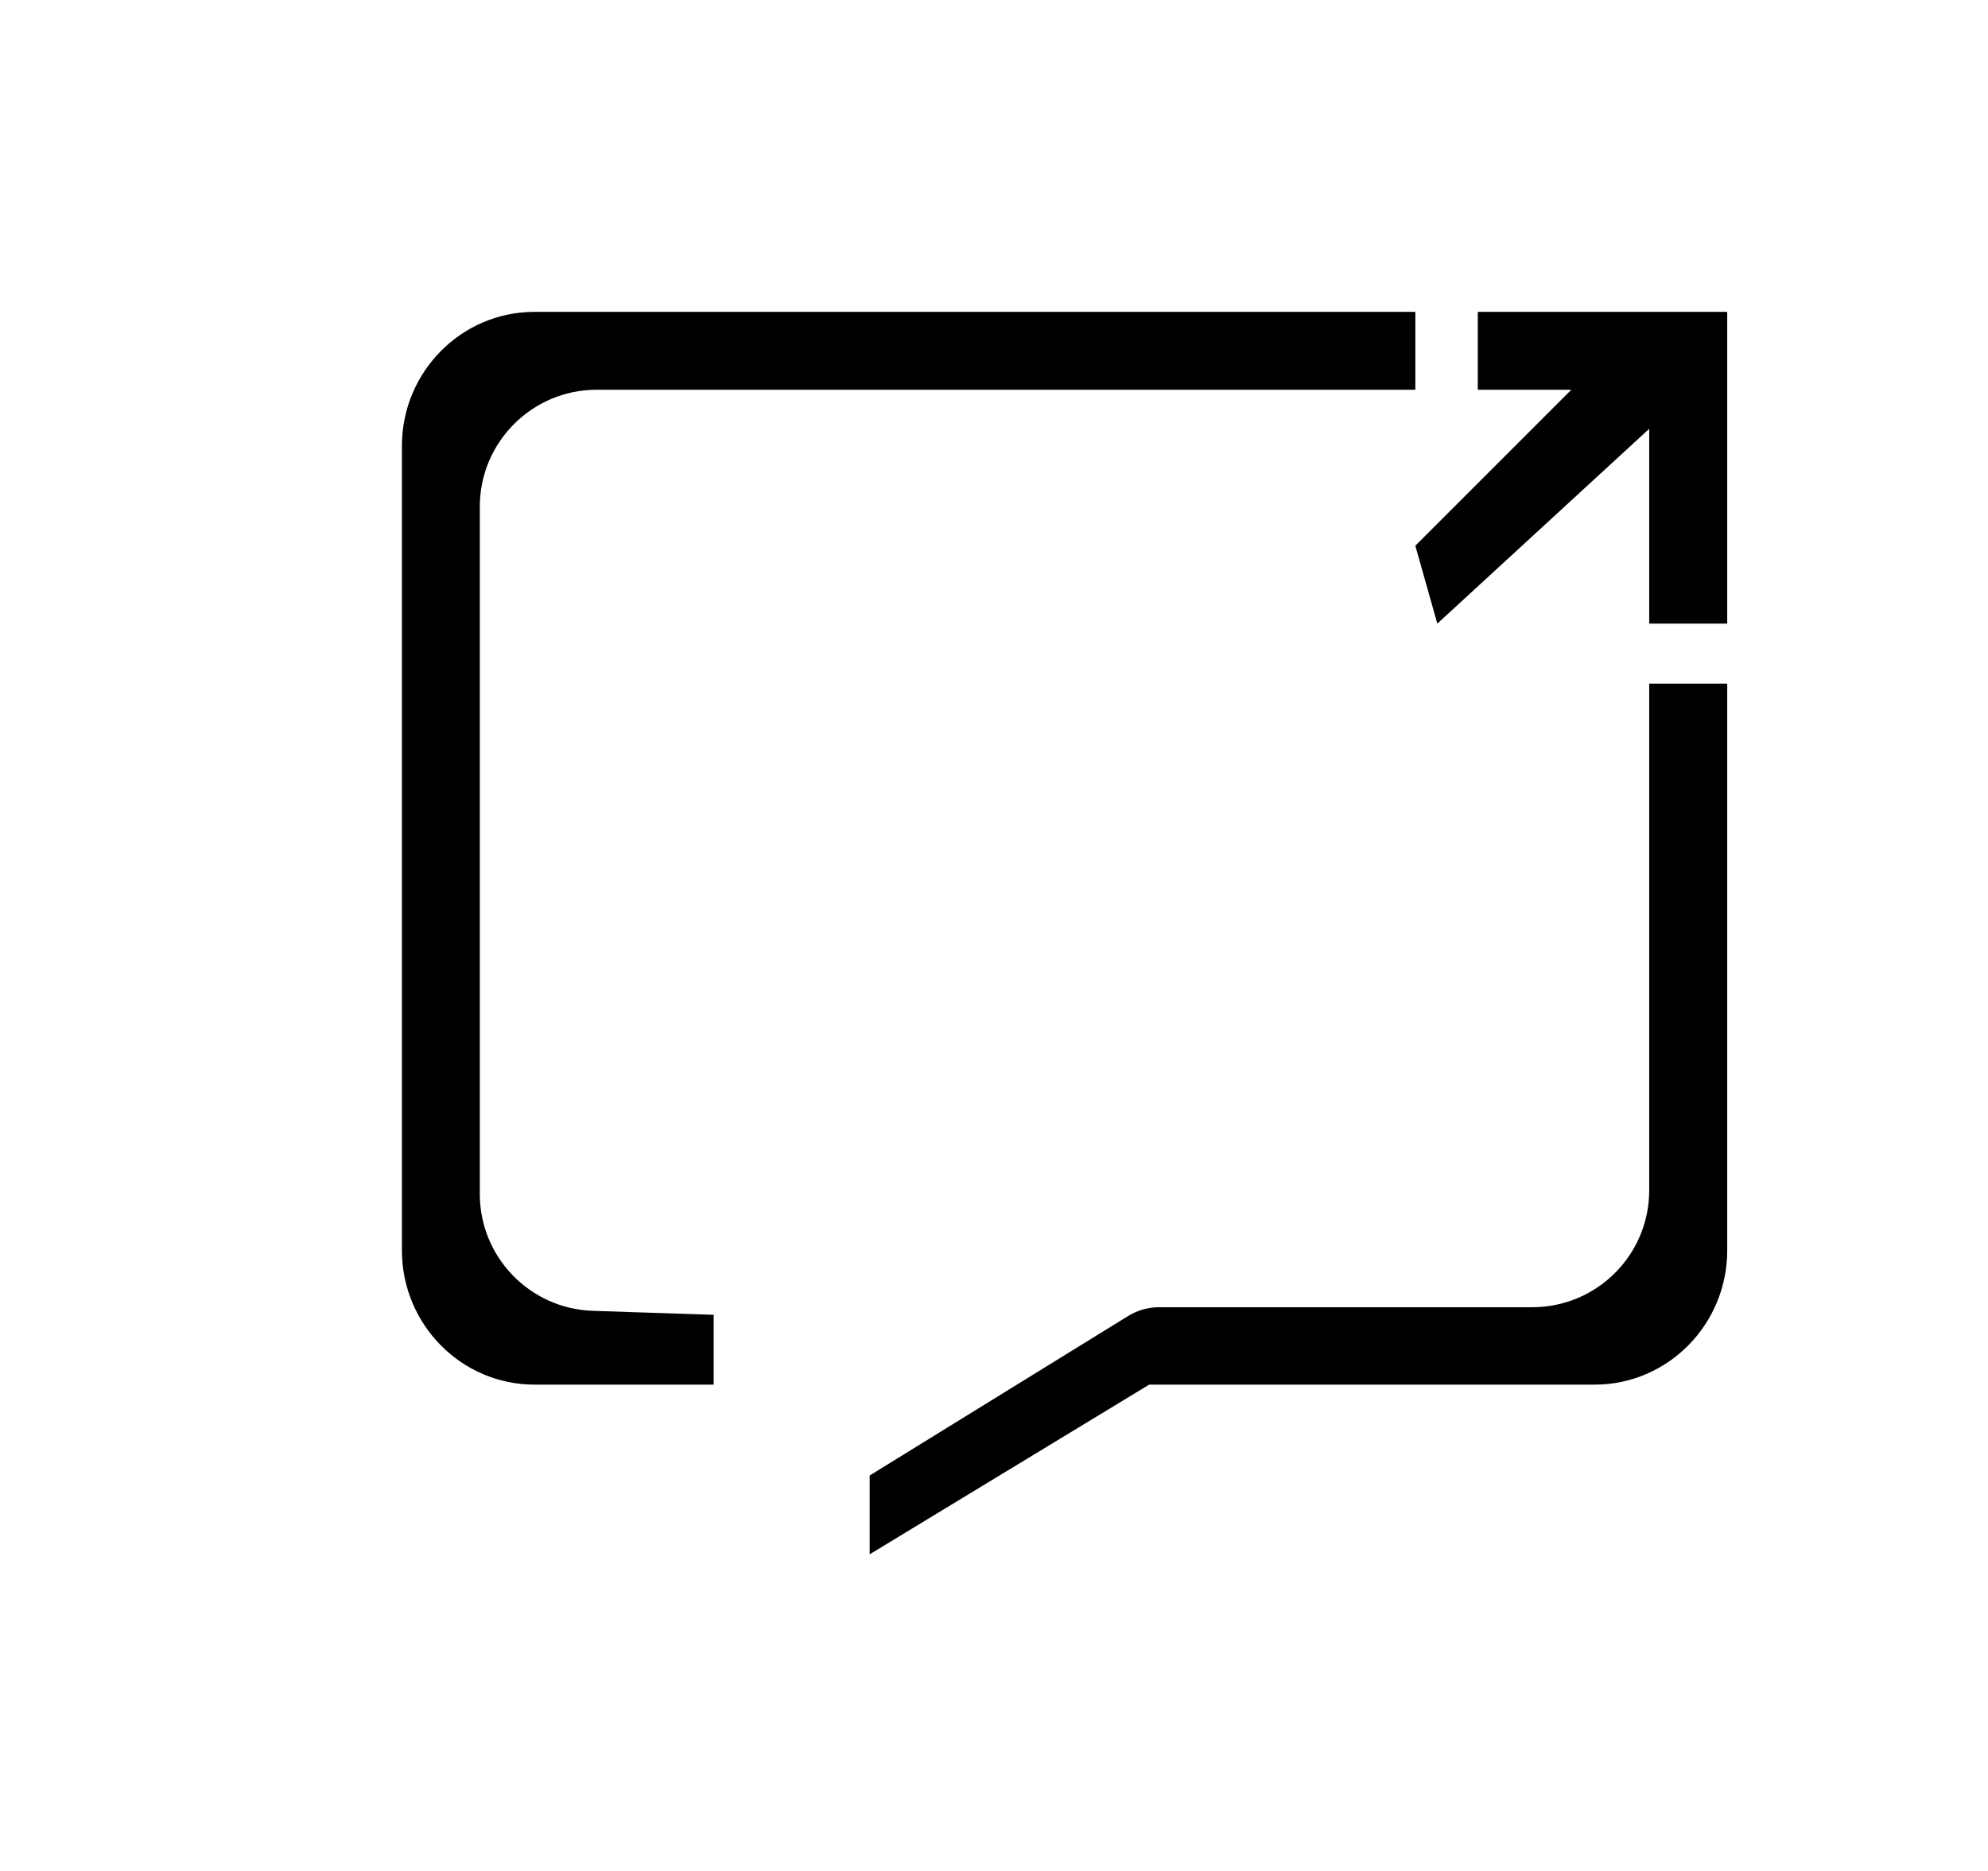 <svg width="17" height="16" viewBox="0 0 17 16" fill="none" xmlns="http://www.w3.org/2000/svg">
<path fill-rule="evenodd" clip-rule="evenodd" d="M12.103 2.667H4.57C3.945 2.667 3.437 3.181 3.437 3.813V10.694C3.437 11.326 3.945 11.841 4.57 11.841H6.103V11.244L5.071 11.21C4.532 11.193 4.103 10.751 4.103 10.211V4.333C4.103 3.781 4.551 3.333 5.103 3.333H12.103V2.667ZM9.827 11.841L7.437 13.292V12.618L9.649 11.253C9.728 11.205 9.819 11.179 9.912 11.179H13.103C13.656 11.179 14.103 10.731 14.103 10.179V5.846H14.77L14.77 5.333L14.77 10.694C14.77 11.326 14.262 11.841 13.637 11.841H9.827ZM14.77 3.813L14.77 2.667H12.637V3.333H13.437L12.103 4.667L12.291 5.333L14.103 3.667V5.333H14.77L14.77 3.813Z" fill="black"/>
</svg>
